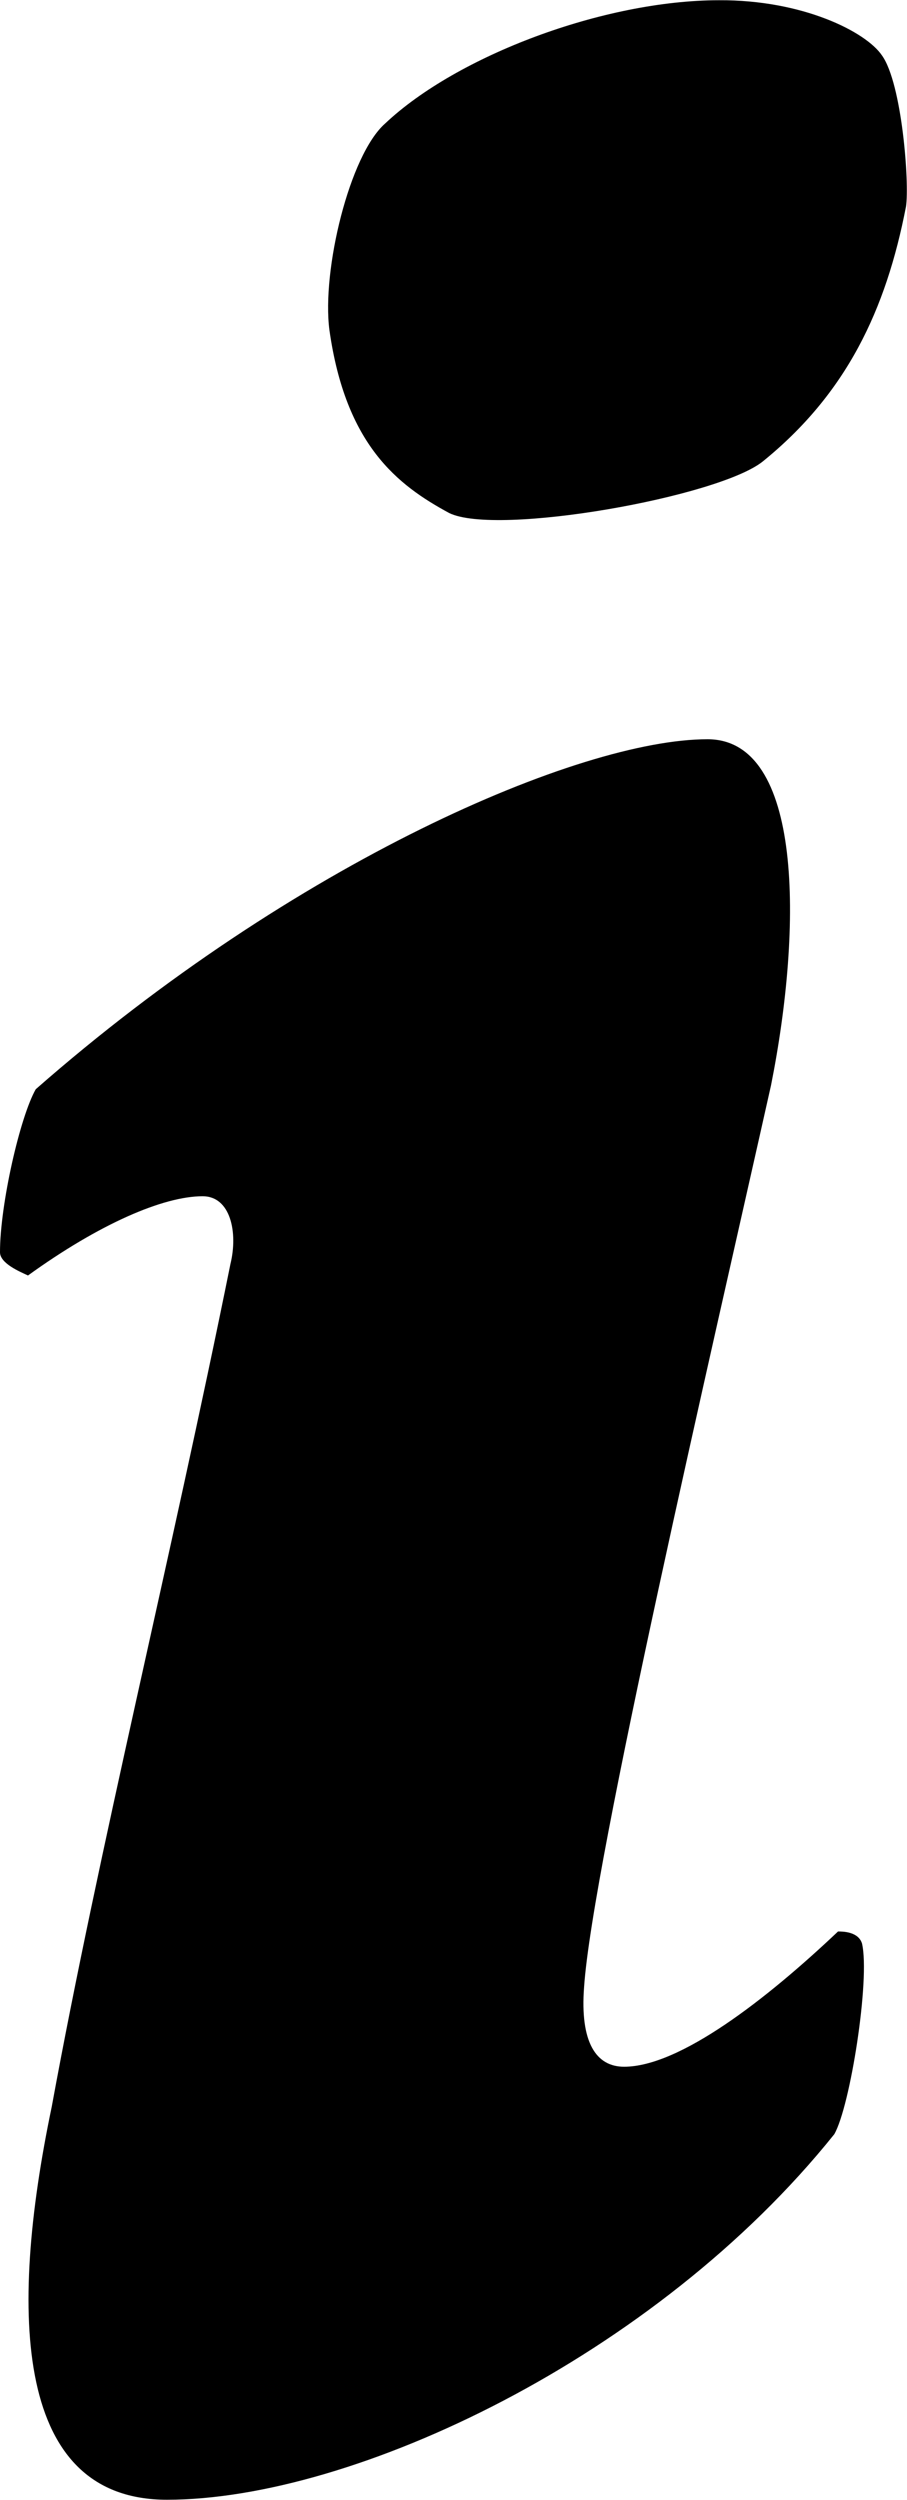<?xml version="1.0" encoding="utf-8"?>
<!-- Generator: Adobe Illustrator 16.0.0, SVG Export Plug-In . SVG Version: 6.00 Build 0)  -->
<!DOCTYPE svg PUBLIC "-//W3C//DTD SVG 1.1//EN" "http://www.w3.org/Graphics/SVG/1.1/DTD/svg11.dtd">
<svg version="1.1" id="Layer_1" xmlns="http://www.w3.org/2000/svg" xmlns:xlink="http://www.w3.org/1999/xlink" x="0px" y="0px"
	 width="3.629px" height="10px" viewBox="0 0 3.629 10" enable-background="new 0 0 3.629 10" xml:space="preserve">
<g>
	<path d="M3.449,7.774c0.033,0.143-0.047,0.652-0.111,0.763c-0.715,0.892-1.924,1.462-2.67,1.462c-0.604,0-0.637-0.729-0.461-1.572
		c0.189-1.032,0.477-2.193,0.715-3.371c0.031-0.127,0-0.271-0.111-0.271c-0.158,0-0.414,0.111-0.699,0.317
		C0.08,5.087,0,5.054,0,5.009c0-0.191,0.08-0.541,0.143-0.652C1.177,3.449,2.32,2.957,2.831,2.957c0.381,0,0.381,0.747,0.254,1.384
		C2.847,5.405,2.37,7.456,2.337,7.948C2.32,8.171,2.386,8.267,2.497,8.267c0.223,0,0.571-0.271,0.856-0.541
		C3.371,7.726,3.434,7.726,3.449,7.774z M3.529,0.222c0.08,0.112,0.11,0.509,0.096,0.604C3.545,1.24,3.387,1.574,3.053,1.845
		C2.877,1.988,1.988,2.146,1.797,2.052C1.59,1.94,1.383,1.78,1.318,1.32c-0.031-0.238,0.08-0.7,0.223-0.826
		c0.287-0.271,0.875-0.493,1.336-0.493C3.211-0.001,3.465,0.127,3.529,0.222z"/>
</g>
</svg>
